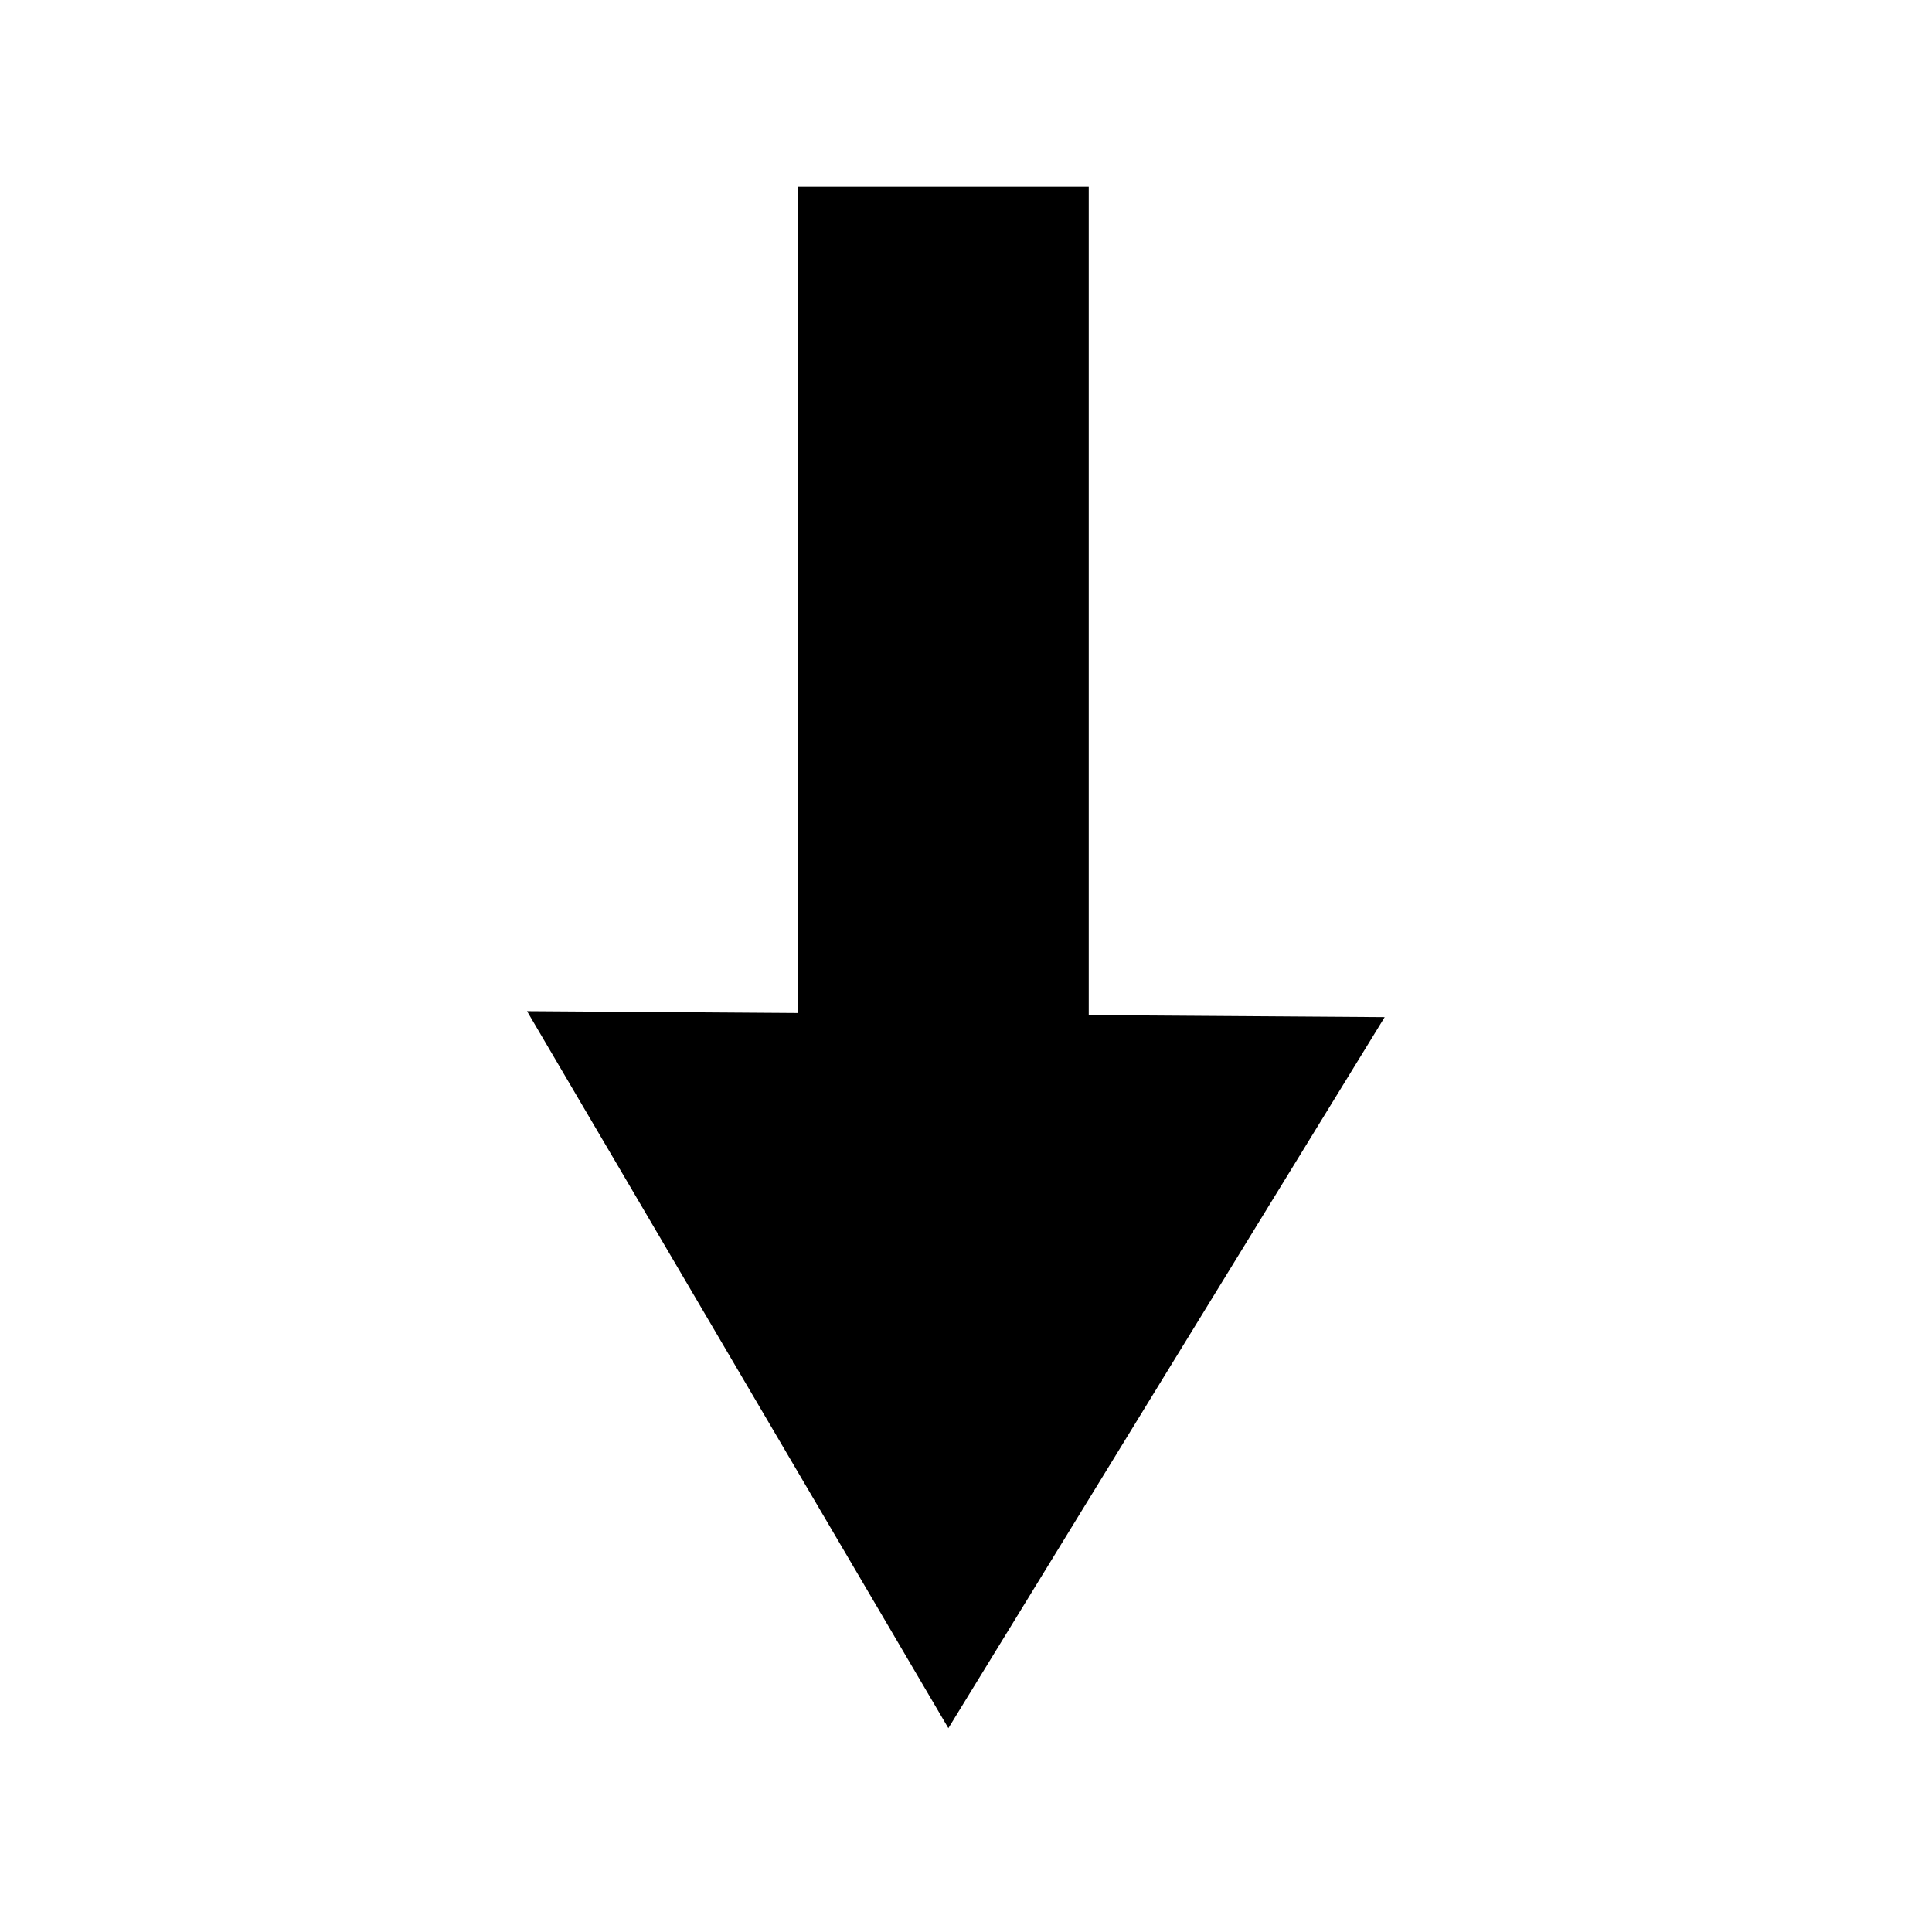 <?xml version="1.0" encoding="UTF-8" standalone="no"?>
<!-- Created with Inkscape (http://www.inkscape.org/) -->

<svg
   xmlns:dc="http://purl.org/dc/elements/1.1/"
   xmlns:cc="http://creativecommons.org/ns#"
   xmlns:rdf="http://www.w3.org/1999/02/22-rdf-syntax-ns#"
   xmlns:svg="http://www.w3.org/2000/svg"
   xmlns="http://www.w3.org/2000/svg"
   xmlns:sodipodi="http://sodipodi.sourceforge.net/DTD/sodipodi-0.dtd"
   xmlns:inkscape="http://www.inkscape.org/namespaces/inkscape"
   width="16"
   height="16"
   id="svg2"
   version="1.1"
   inkscape:version="0.48.3.1 r9886"
   sodipodi:docname="up.svg">
  <defs
     id="defs4" />
  <sodipodi:namedview
     id="base"
     pagecolor="#ffffff"
     bordercolor="#666666"
     borderopacity="1.0"
     inkscape:pageopacity="0.0"
     inkscape:pageshadow="2"
     inkscape:zoom="15.839192"
     inkscape:cx="29.617154"
     inkscape:cy="8.8717823"
     inkscape:document-units="px"
     inkscape:current-layer="layer1"
     showgrid="false"
     inkscape:window-width="1366"
     inkscape:window-height="718"
     inkscape:window-x="0"
     inkscape:window-y="0"
     inkscape:window-maximized="1" />
  <g
     inkscape:label="Layer 1"
     inkscape:groupmode="layer"
     id="layer1"
     transform="translate(0,-1036.362)">
    <g
       id="g3842"
       transform="matrix(-1,0,0,-1,15.329,2087.26)">
      <rect
         transform="matrix(0,-1,1,0,0,0)"
         y="7.141"
         x="-1048.523"
         height="0.753"
         width="6.043"
         id="rect2985"
         style="fill:#0000ff;fill-rule:evenodd;stroke:#000000;stroke-width:1.657px;stroke-linecap:butt;stroke-linejoin:miter;stroke-opacity:1" />
      <path
         sodipodi:type="star"
         style="fill:#000000;fill-opacity:1;stroke:#50009f;stroke-width:0;stroke-linejoin:miter;stroke-miterlimit:4.1;stroke-opacity:0.039;stroke-dasharray:none;stroke-dashoffset:0"
         id="path3104"
         sodipodi:sides="3"
         sodipodi:cx="1.903024"
         sodipodi:cy="6.771637"
         sodipodi:r1="2.8213403"
         sodipodi:r2="1.4106702"
         sodipodi:arg1="1.0471976"
         sodipodi:arg2="2.0943951"
         inkscape:flatsided="false"
         inkscape:rounded="0"
         inkscape:randomized="0"
         d="M 3.314,9.215 1.198,7.993 -0.918,6.772 1.198,5.55 3.314,4.328 l -10e-8,2.443 z"
         transform="matrix(1.266,-0.69,-0.714,-1.215,9.859,1050.069)"
         inkscape:transform-center-x="-1.0459149"
         inkscape:transform-center-y="-0.23715348" />
    </g>
  </g>
</svg>
